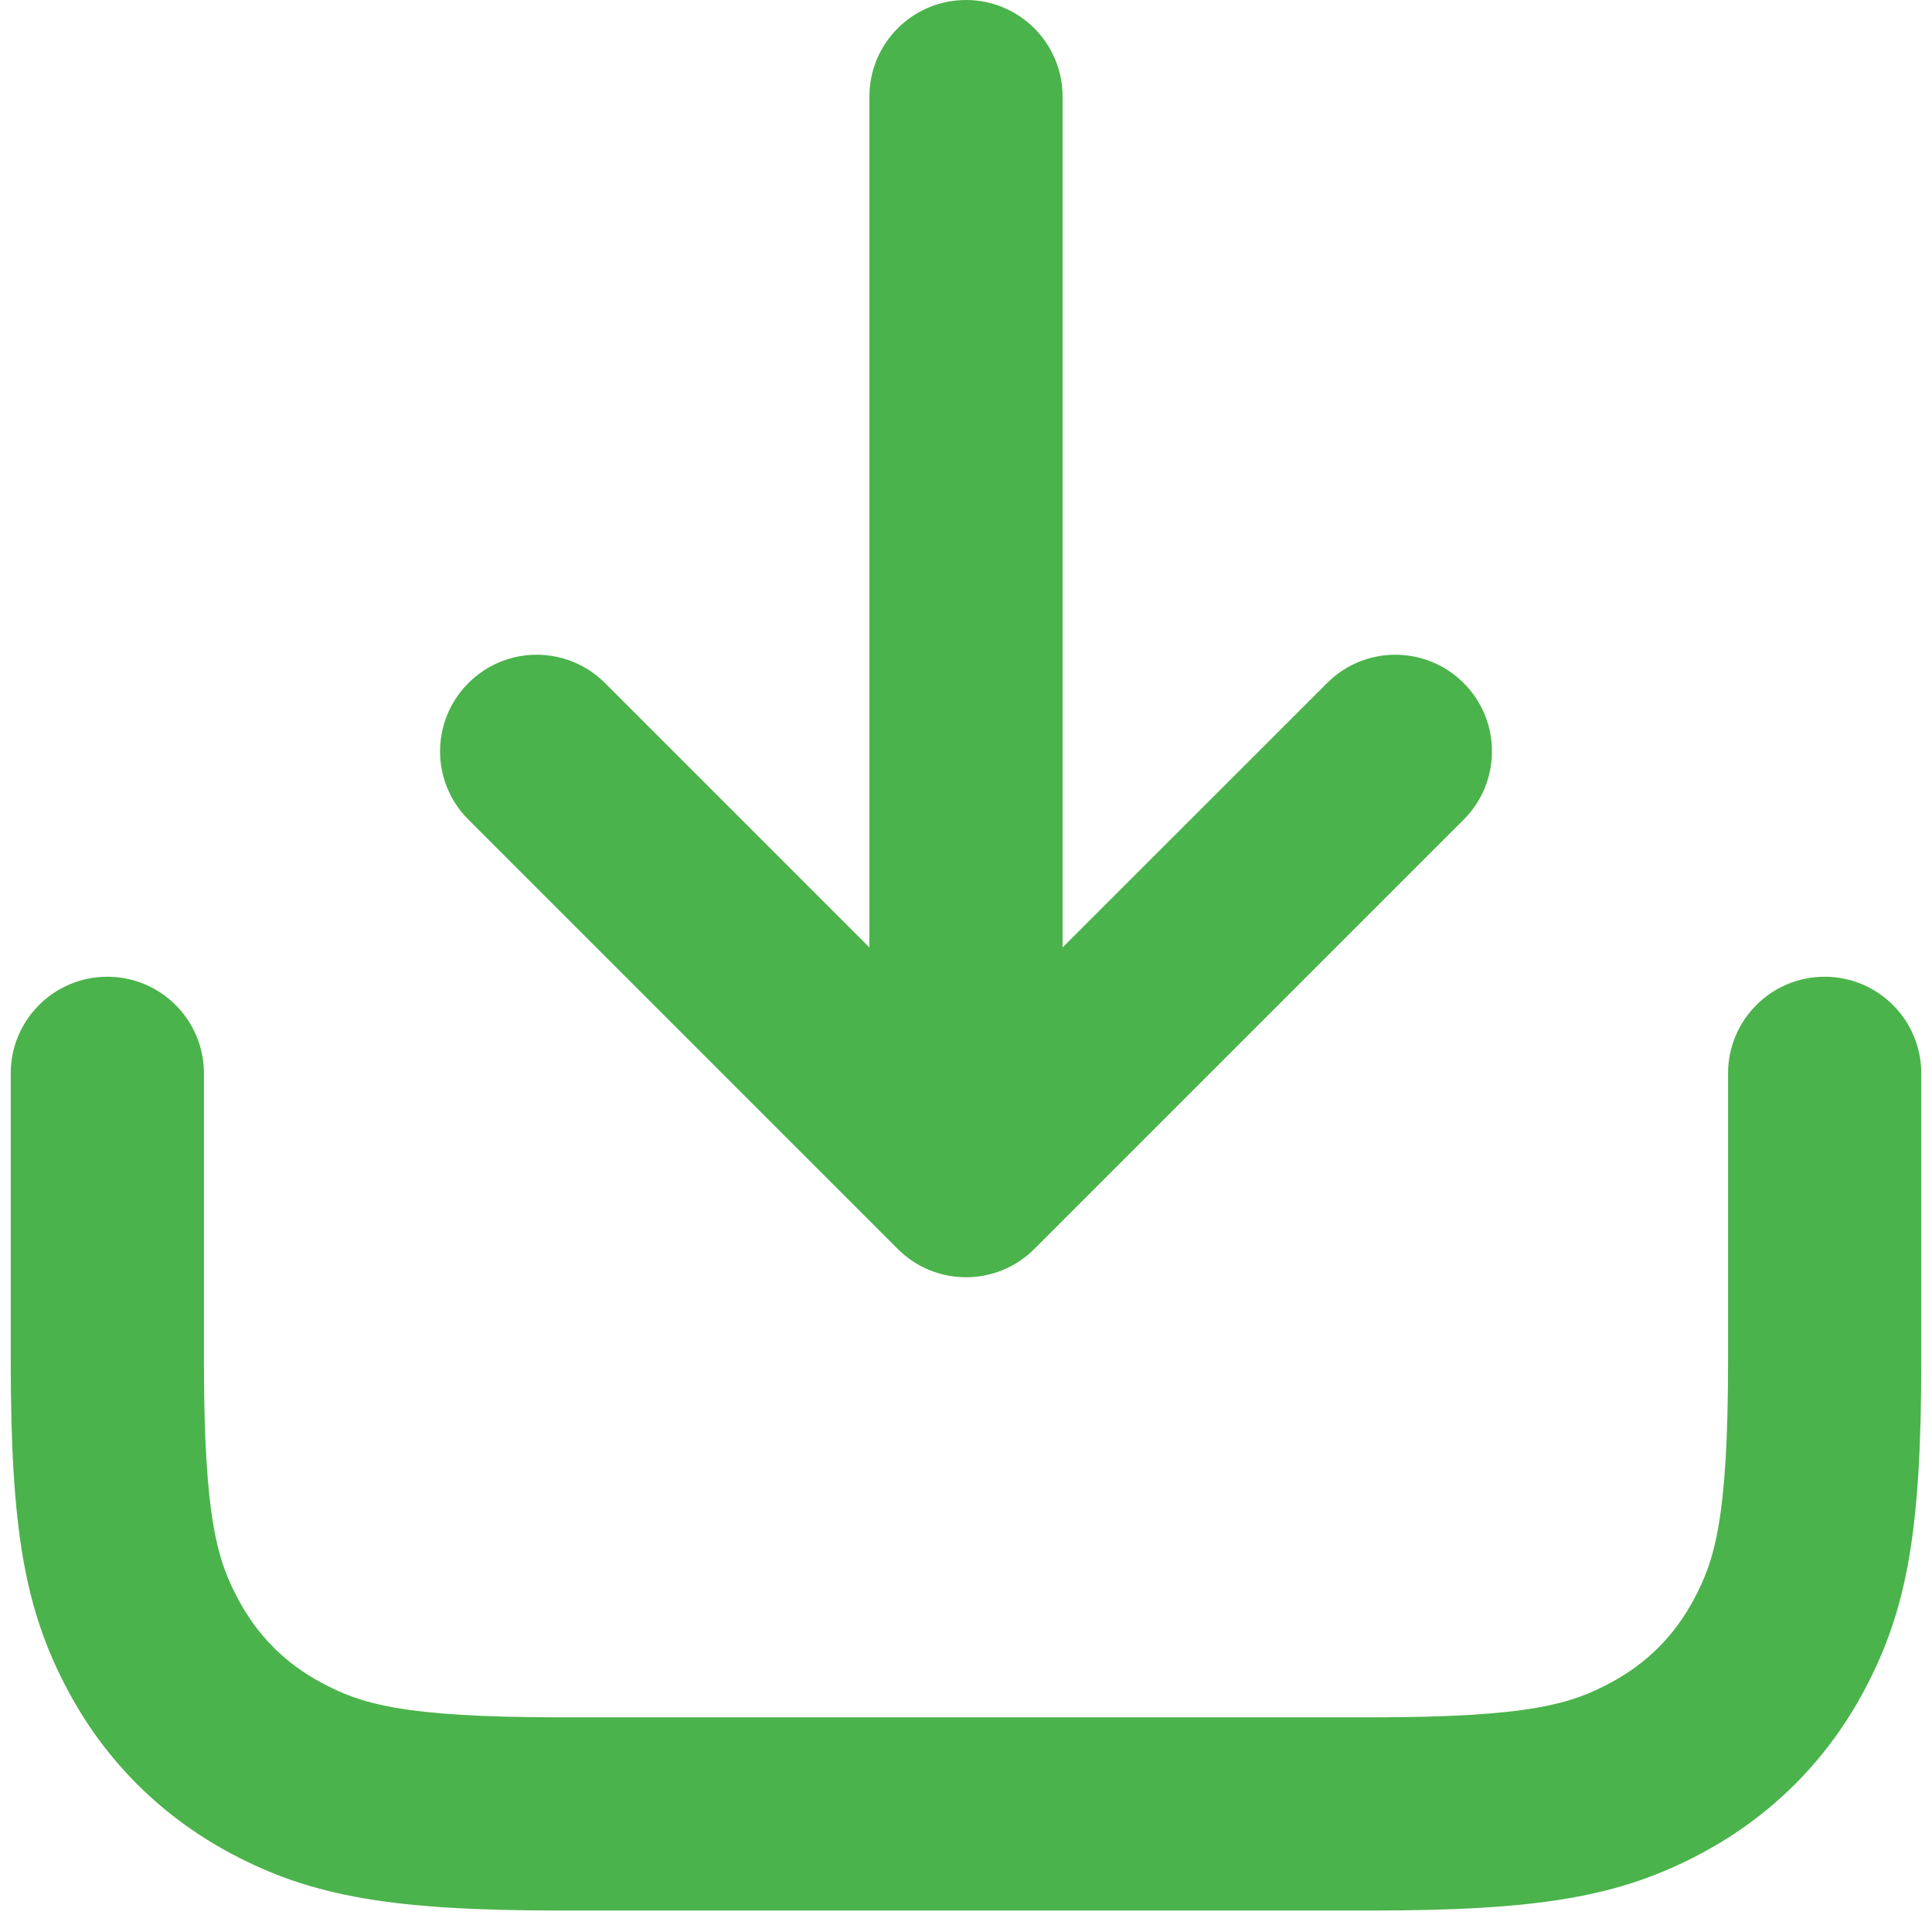<svg width="18" height="18" viewBox="0 0 18 18" fill="none" xmlns="http://www.w3.org/2000/svg">
<path d="M0.635 15.754C0.227 14.992 0.1 14.242 0.1 12.672L0.1 10.019C0.1 10.013 0.1 10.006 0.1 10C0.1 9.503 0.503 9.1 1 9.1C1.497 9.1 1.9 9.503 1.9 10C1.9 10 1.9 10 1.9 10L1.9 12.672C1.9 14.159 2.028 14.543 2.222 14.905C2.402 15.241 2.66 15.499 2.996 15.678C3.358 15.872 3.741 16 5.228 16L12.773 16C14.259 16 14.643 15.872 15.005 15.678C15.341 15.499 15.599 15.241 15.779 14.905C15.973 14.543 16.1 14.159 16.1 12.672L16.1 10.019C16.1 10.013 16.1 10.006 16.1 10C16.1 9.503 16.503 9.1 17 9.1C17.497 9.1 17.9 9.503 17.9 10C17.9 10 17.9 10 17.9 10L17.9 12.672C17.9 14.242 17.774 14.992 17.366 15.754C17.019 16.403 16.504 16.918 15.854 17.266C15.092 17.673 14.342 17.8 12.773 17.8L5.228 17.8C3.659 17.8 2.909 17.673 2.147 17.266C1.497 16.918 0.982 16.403 0.635 15.754Z" fill="#4BB34B"/>
<path d="M5.637 6.364L8.1 8.827L8.1 0.9C8.1 0.403 8.503 -4.10767e-07 9 -3.8904e-07C9.497 -3.67313e-07 9.9 0.403 9.9 0.9L9.9 8.827L12.364 6.364C12.715 6.012 13.285 6.012 13.637 6.364C13.988 6.715 13.988 7.285 13.637 7.636L9.637 11.636C9.285 11.988 8.715 11.988 8.364 11.636L4.364 7.636C4.012 7.285 4.012 6.715 4.364 6.364C4.715 6.012 5.285 6.012 5.637 6.364Z" fill="#4BB34B"/>
</svg>
